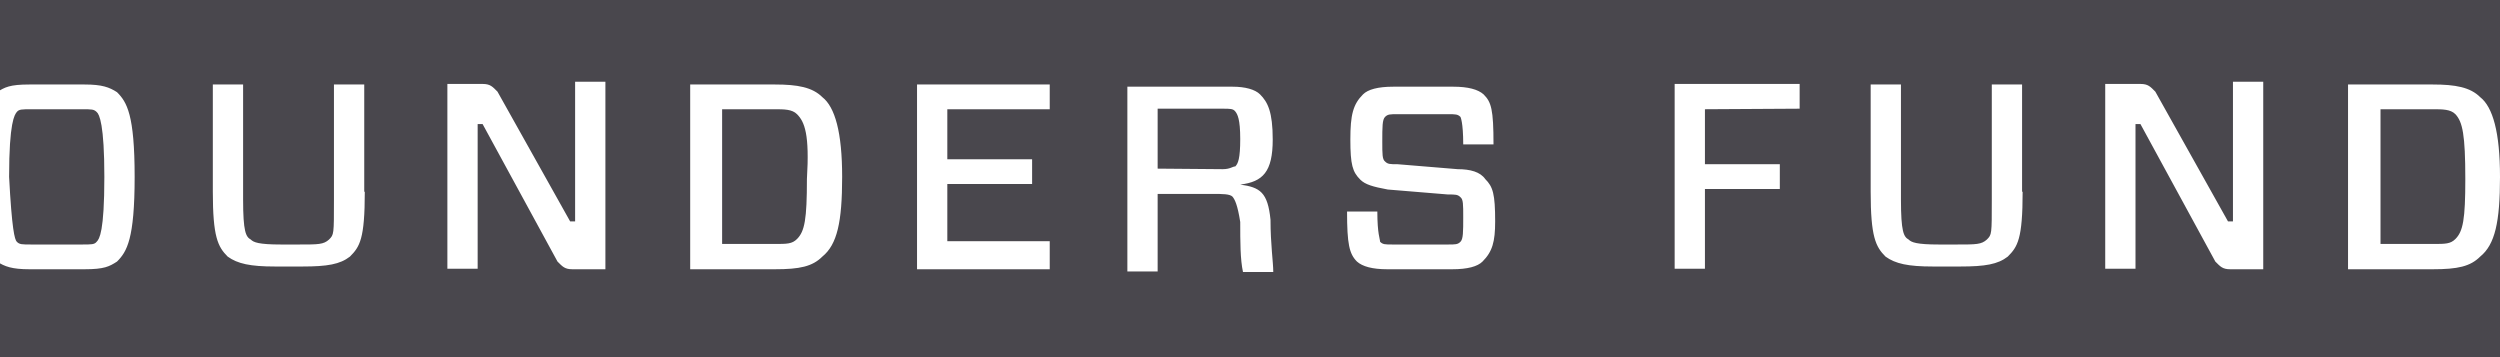 <svg width="224" height="32" viewBox="0 0 224 32" fill="none" xmlns="http://www.w3.org/2000/svg">
<rect x="0" y="0" width="224" height="32" fill="#808080" stroke="none"/>
<rect width="296" height="32" transform="translate(-72)" fill="#120E1B" fill-opacity="0.5"/>
<path d="M-15.958 9.788V14.715H-9.248V16.932H-15.958V24.076H-18.671V7.521H-7.423V9.738L-15.958 9.788ZM7.574 7.571C9.153 7.571 9.794 7.817 10.485 8.26C11.373 9.147 12.064 10.28 12.064 15.848C12.064 21.415 11.373 22.549 10.485 23.436C9.794 23.879 9.35 24.125 7.574 24.125H2.641C1.062 24.125 0.421 23.879 -0.27 23.436C-1.158 22.549 -1.848 21.415 -1.848 15.848C-1.848 10.28 -1.158 9.147 -0.27 8.26C0.421 7.817 0.865 7.571 2.641 7.571H7.574ZM1.506 21.662C1.753 21.908 1.95 21.908 2.838 21.908H7.328C8.216 21.908 8.462 21.908 8.66 21.662C8.906 21.415 9.35 20.775 9.35 15.848C9.35 11.167 8.906 10.231 8.66 10.034C8.413 9.788 8.216 9.788 7.328 9.788H2.838C1.95 9.788 1.704 9.788 1.506 10.034C1.309 10.28 0.816 10.921 0.816 15.848C1.062 20.529 1.309 21.465 1.506 21.662ZM32.685 17.178C32.685 21.415 32.241 22.105 31.353 22.992C30.465 23.682 29.33 23.879 27.11 23.879H24.644C22.424 23.879 21.289 23.633 20.401 22.992C19.513 22.105 19.069 21.218 19.069 17.178V7.571H21.782V17.868C21.782 20.775 22.029 21.218 22.473 21.465C22.72 21.711 23.164 21.908 25.186 21.908H26.765C28.541 21.908 28.985 21.908 29.478 21.465C29.922 21.021 29.922 21.021 29.922 17.868V7.571H32.636V17.178H32.685ZM54.194 24.125H51.284C50.593 24.125 50.396 23.879 49.952 23.436L43.242 11.118H42.798V24.076H40.085V7.521H43.242C43.933 7.521 44.13 7.768 44.574 8.211L51.086 19.839H51.53V7.324H54.244V24.125H54.194ZM69.438 7.571C71.461 7.571 72.793 7.817 73.681 8.704C74.816 9.591 75.457 11.857 75.457 15.848C75.457 19.888 75.013 21.908 73.681 22.992C72.793 23.879 71.658 24.125 69.438 24.125H61.841V7.571H69.438ZM71.412 10.231C70.968 9.788 70.277 9.788 69.389 9.788H64.702V21.859H69.389C70.524 21.859 70.968 21.859 71.412 21.415C72.102 20.726 72.3 19.642 72.3 16.045C72.546 12.054 72.102 10.921 71.412 10.231ZM94.056 24.125H82.166V7.571H94.056V9.788H84.88V14.271H92.477V16.488H84.88V21.613H94.056V24.125ZM110.434 17.622C110.188 17.375 109.546 17.375 108.658 17.375H103.725V24.322H101.012V7.768H110.434C111.569 7.768 112.457 8.014 112.901 8.457C113.592 9.147 114.036 10.034 114.036 12.498C114.036 15.405 113.148 16.291 111.125 16.538C112.901 16.784 113.592 17.227 113.838 19.691C113.838 21.908 114.085 23.485 114.085 24.372H111.372C111.125 23.238 111.125 21.662 111.125 19.888C110.878 18.311 110.632 17.868 110.434 17.622ZM109.546 15.158C110.237 15.158 110.434 14.912 110.681 14.912C110.928 14.665 111.125 14.222 111.125 12.448C111.125 10.675 110.878 10.231 110.681 9.985C110.484 9.738 110.237 9.738 109.546 9.738H103.725V15.109L109.546 15.158ZM132.832 23.436C132.388 23.879 131.5 24.125 130.118 24.125H124.297C122.965 24.125 122.077 23.879 121.584 23.436C120.893 22.746 120.696 21.859 120.696 18.952H123.409C123.409 20.972 123.656 21.415 123.656 21.662C123.902 21.908 124.1 21.908 124.79 21.908H129.724C130.414 21.908 130.612 21.908 130.858 21.662C131.105 21.415 131.105 20.775 131.105 19.445C131.105 18.311 131.105 17.868 130.858 17.671C130.612 17.424 130.414 17.424 129.724 17.424L124.346 16.981C123.014 16.735 122.324 16.538 121.88 16.094C121.189 15.405 120.992 14.764 120.992 12.498C120.992 10.28 121.238 9.344 122.126 8.457C122.57 8.014 123.458 7.768 124.84 7.768H130.217C131.549 7.768 132.437 8.014 132.93 8.457C133.621 9.147 133.818 9.788 133.818 12.941H131.105C131.105 10.921 130.858 10.477 130.858 10.477C130.612 10.231 130.414 10.231 129.724 10.231H125.234C124.544 10.231 124.346 10.231 124.1 10.477C123.853 10.724 123.853 11.364 123.853 12.695C123.853 13.828 123.853 14.271 124.1 14.468C124.346 14.715 124.544 14.715 125.234 14.715L130.612 15.158C131.746 15.158 132.634 15.405 133.078 16.045C133.769 16.735 133.966 17.375 133.966 19.839C133.966 21.662 133.72 22.549 132.832 23.436ZM152.762 9.788V14.715H159.472V16.932H152.762V24.076H150.049V7.521H161.248V9.738L152.762 9.788ZM181.228 17.178C181.228 21.415 180.784 22.105 179.896 22.992C179.008 23.682 177.873 23.879 175.653 23.879H173.186C170.966 23.879 169.832 23.633 168.944 22.992C168.056 22.105 167.612 21.218 167.612 17.178V7.571H170.325V17.868C170.325 20.775 170.572 21.218 171.016 21.465C171.262 21.711 171.706 21.908 173.729 21.908H175.308C177.084 21.908 177.528 21.908 178.021 21.465C178.465 21.021 178.465 21.021 178.465 17.868V7.571H181.178V17.178H181.228ZM202.737 24.125H199.826C199.136 24.125 198.938 23.879 198.494 23.436L191.785 11.118H191.341V24.076H188.628V7.521H191.785C192.476 7.521 192.673 7.768 193.117 8.211L199.629 19.839H200.073V7.324H202.786V24.125H202.737ZM217.981 7.571C220.004 7.571 221.336 7.817 222.224 8.704C223.358 9.591 224 11.857 224 15.848C224 19.888 223.556 21.908 222.224 22.992C221.336 23.879 220.201 24.125 217.981 24.125H210.384V7.571H217.981ZM220.004 10.231C219.56 9.788 218.869 9.788 217.981 9.788H213.294V21.859H217.981C219.116 21.859 219.56 21.859 220.004 21.415C220.694 20.726 220.892 19.642 220.892 16.045C220.892 12.054 220.645 10.921 220.004 10.231Z" fill="white"/>
</svg>
